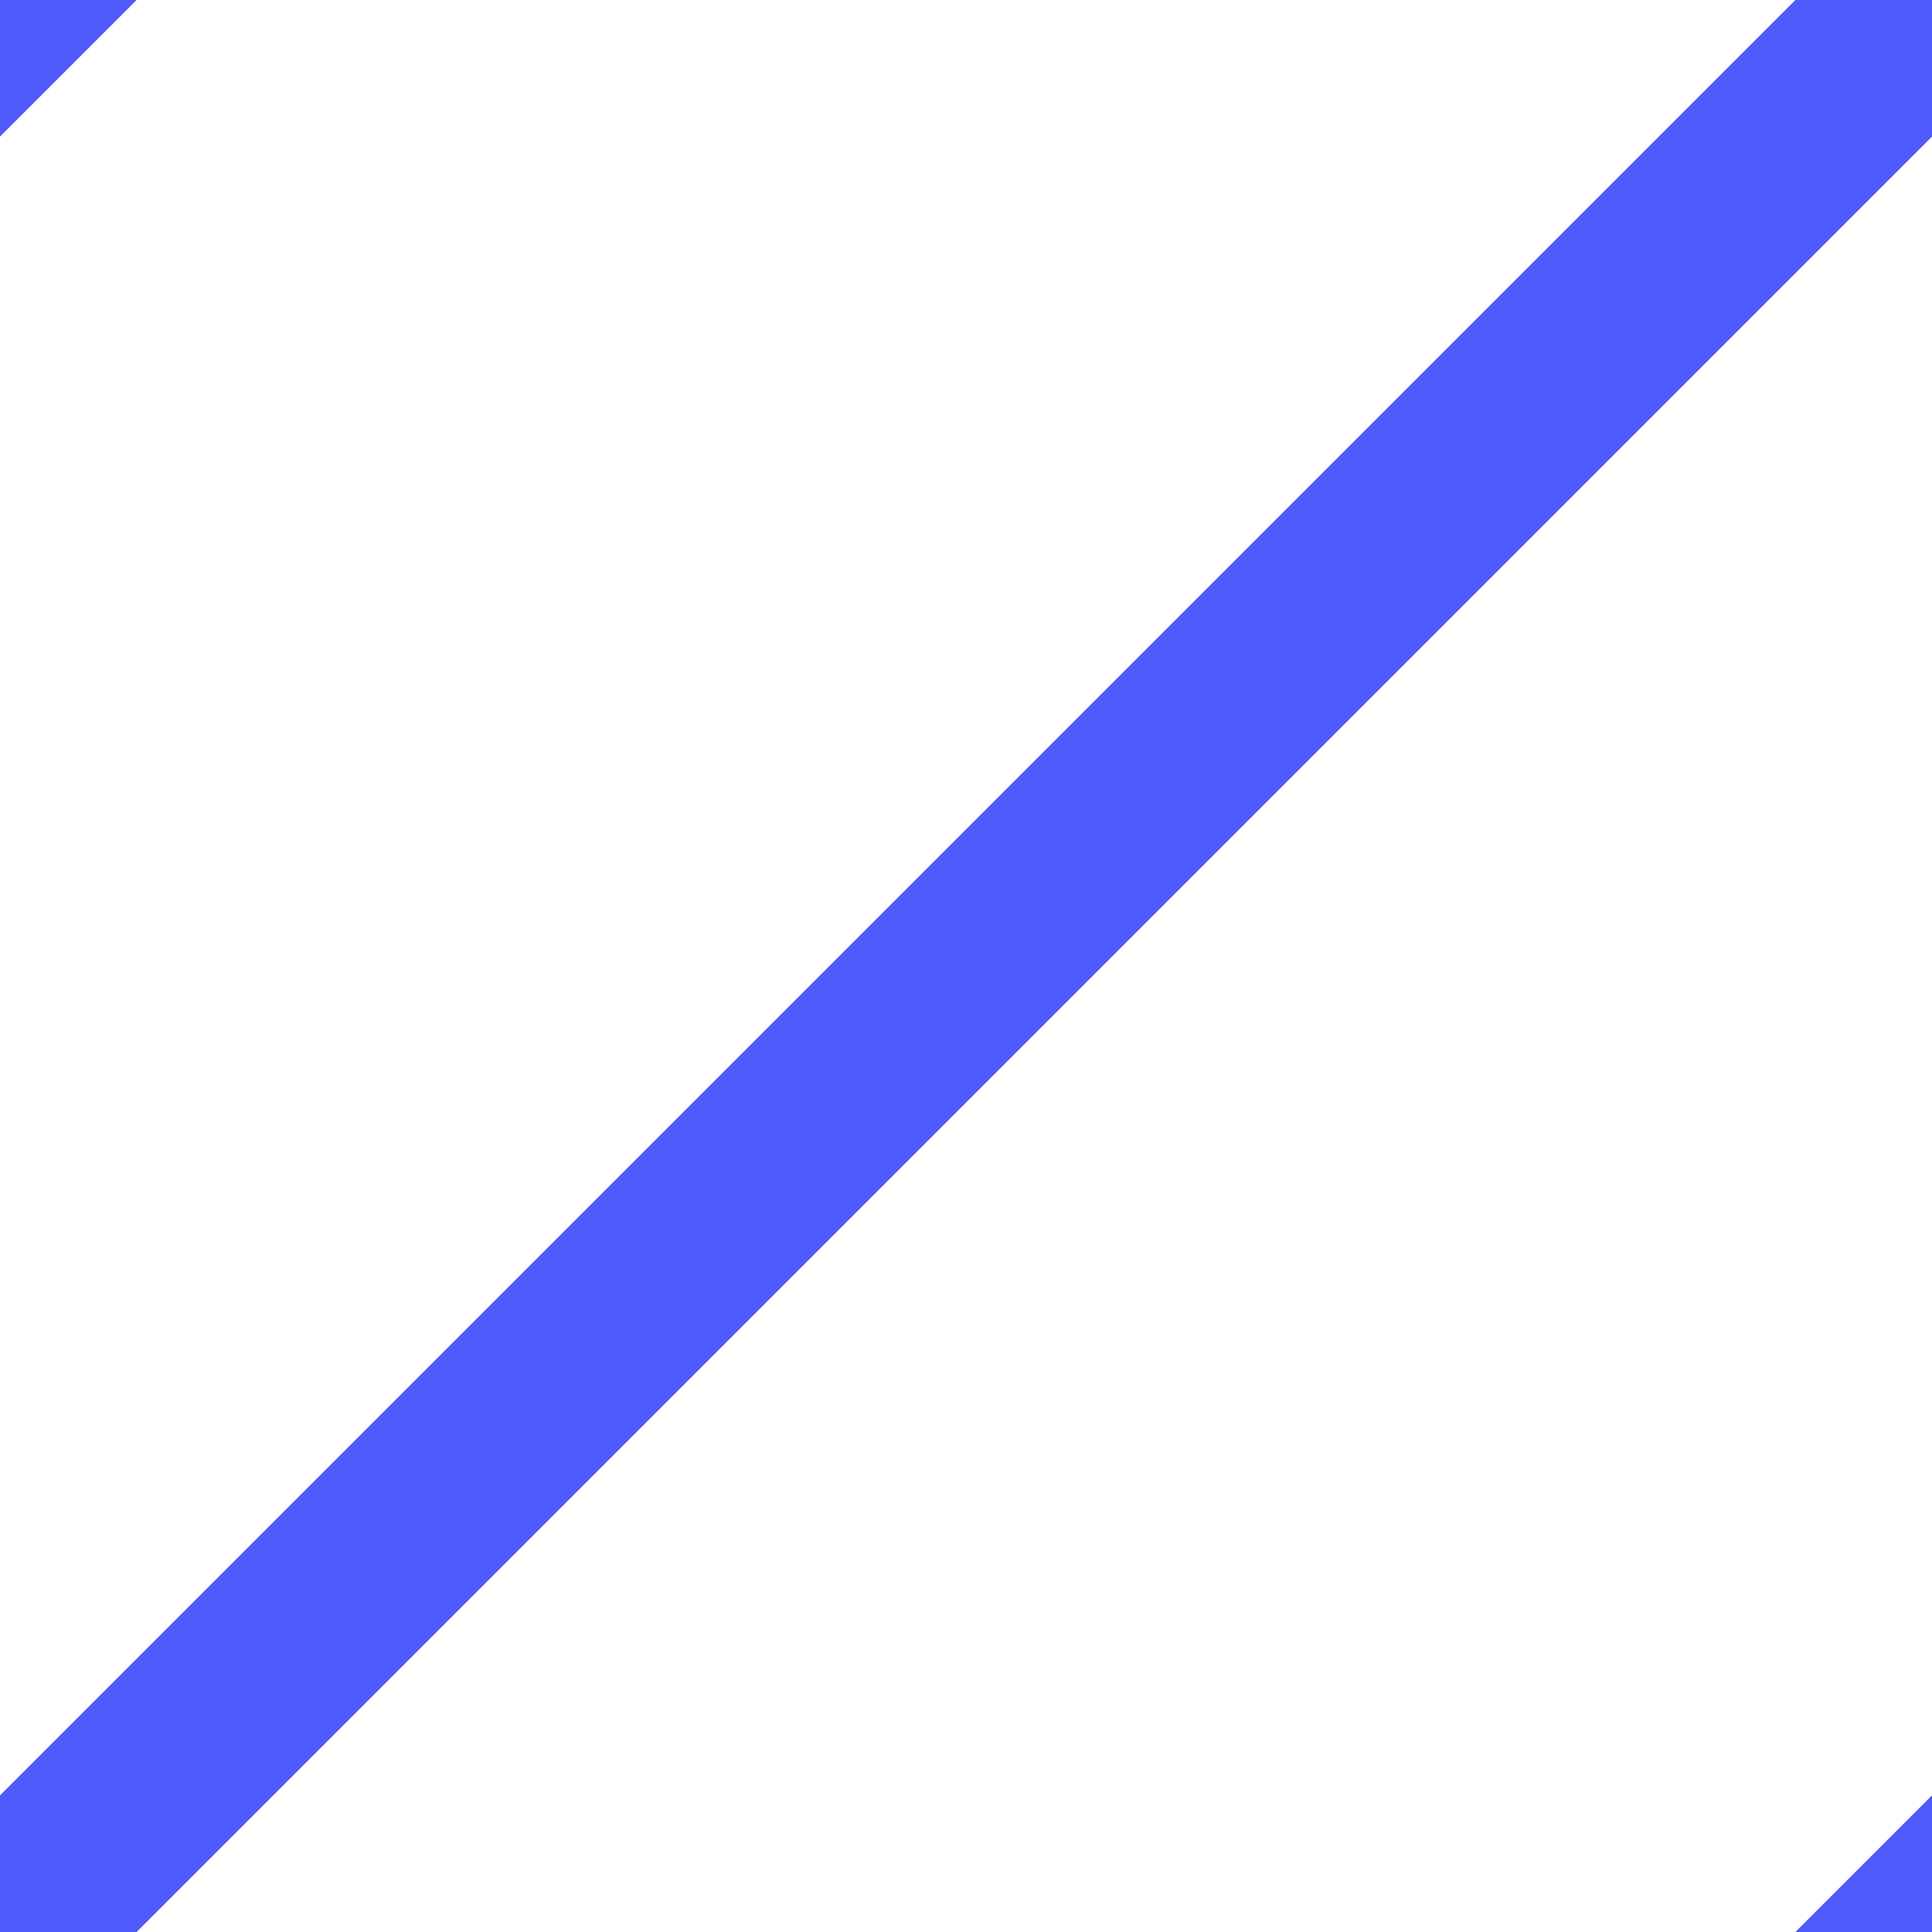 <svg xmlns="http://www.w3.org/2000/svg" width="10" height="10"><defs><clipPath id="A"><path transform="translate(254.5 16345.5)" fill="none" stroke="#707070" stroke-width="1" d="M0 0h10v10H0z"/></clipPath></defs><g transform="translate(-254.5 -16345.5)" clip-path="url(#A)" fill="none" stroke="#4e5af9"><path d="M264.5 16345.5l-10 10m11-1l-10 10m8-28l-10 10"/></g></svg>